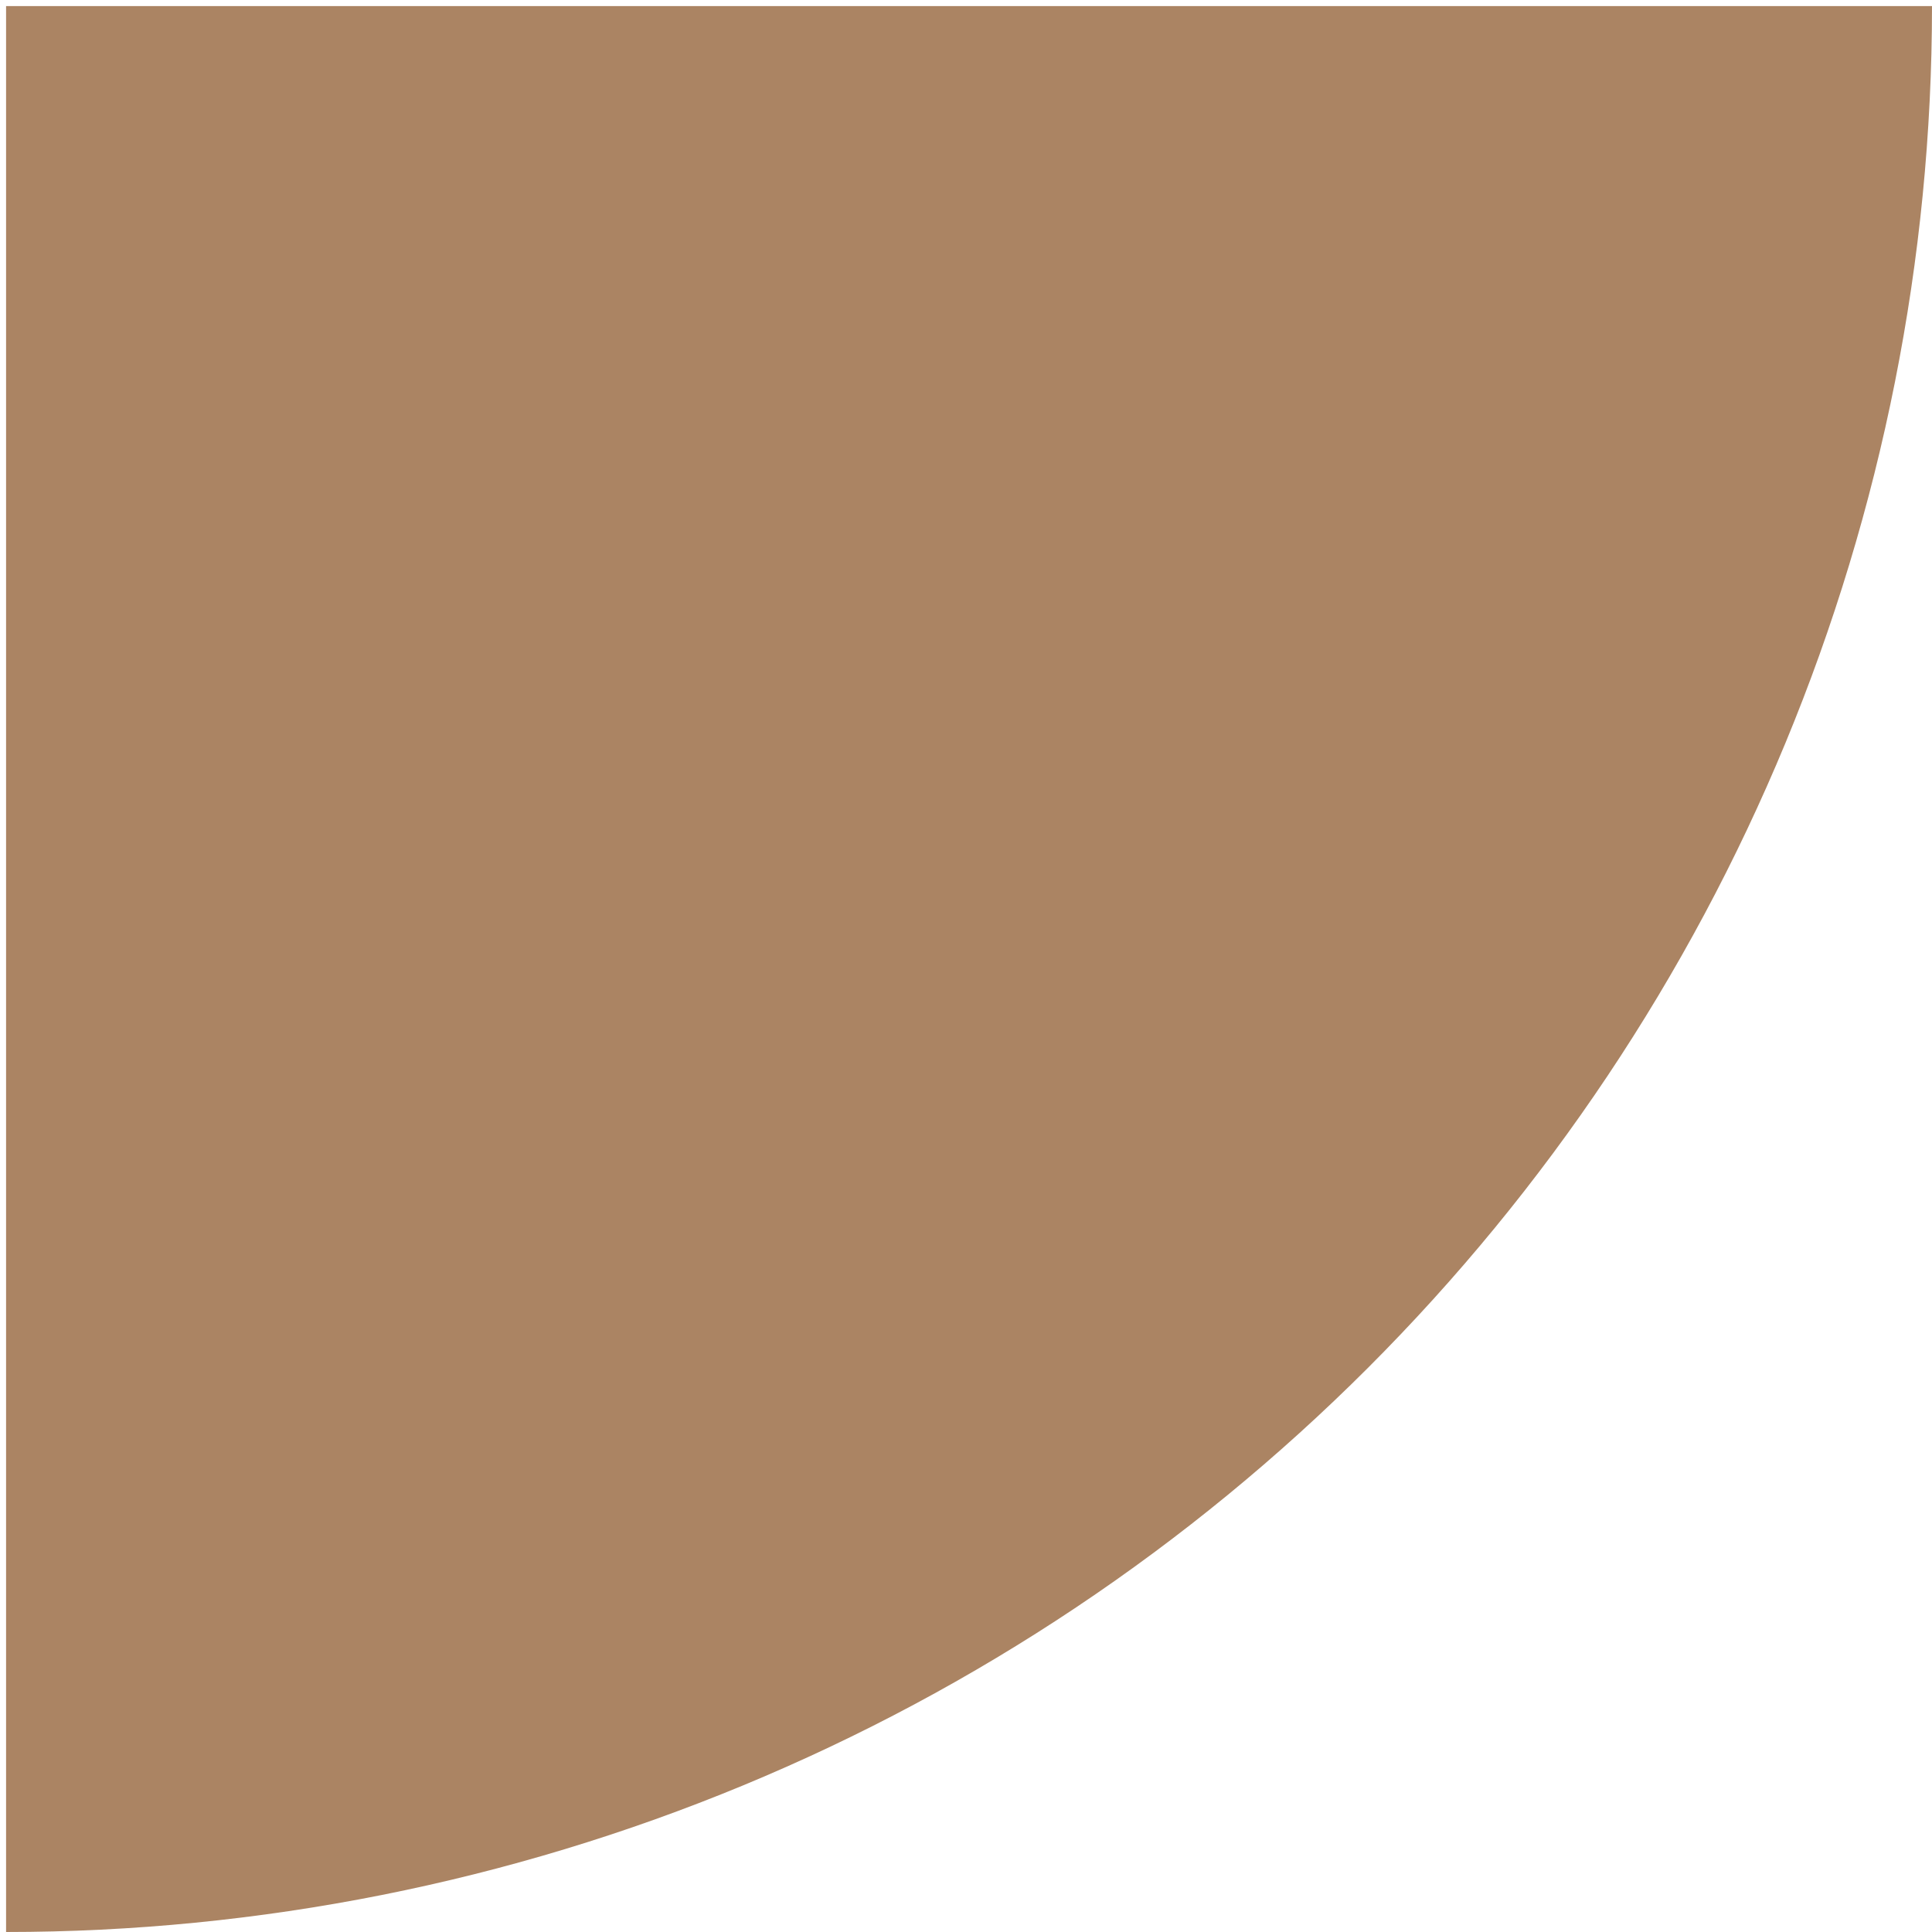 <svg width="159" height="159" viewBox="0 0 159 159" fill="none" xmlns="http://www.w3.org/2000/svg">
<path d="M159 0.5C159 21.314 154.9 41.925 146.935 61.155C138.97 80.385 127.295 97.858 112.576 112.576C97.858 127.295 80.385 138.97 61.155 146.935C41.925 154.9 21.314 159 0.5 159L0.5 0.5H159Z" fill="#AB8463"/>
</svg>
